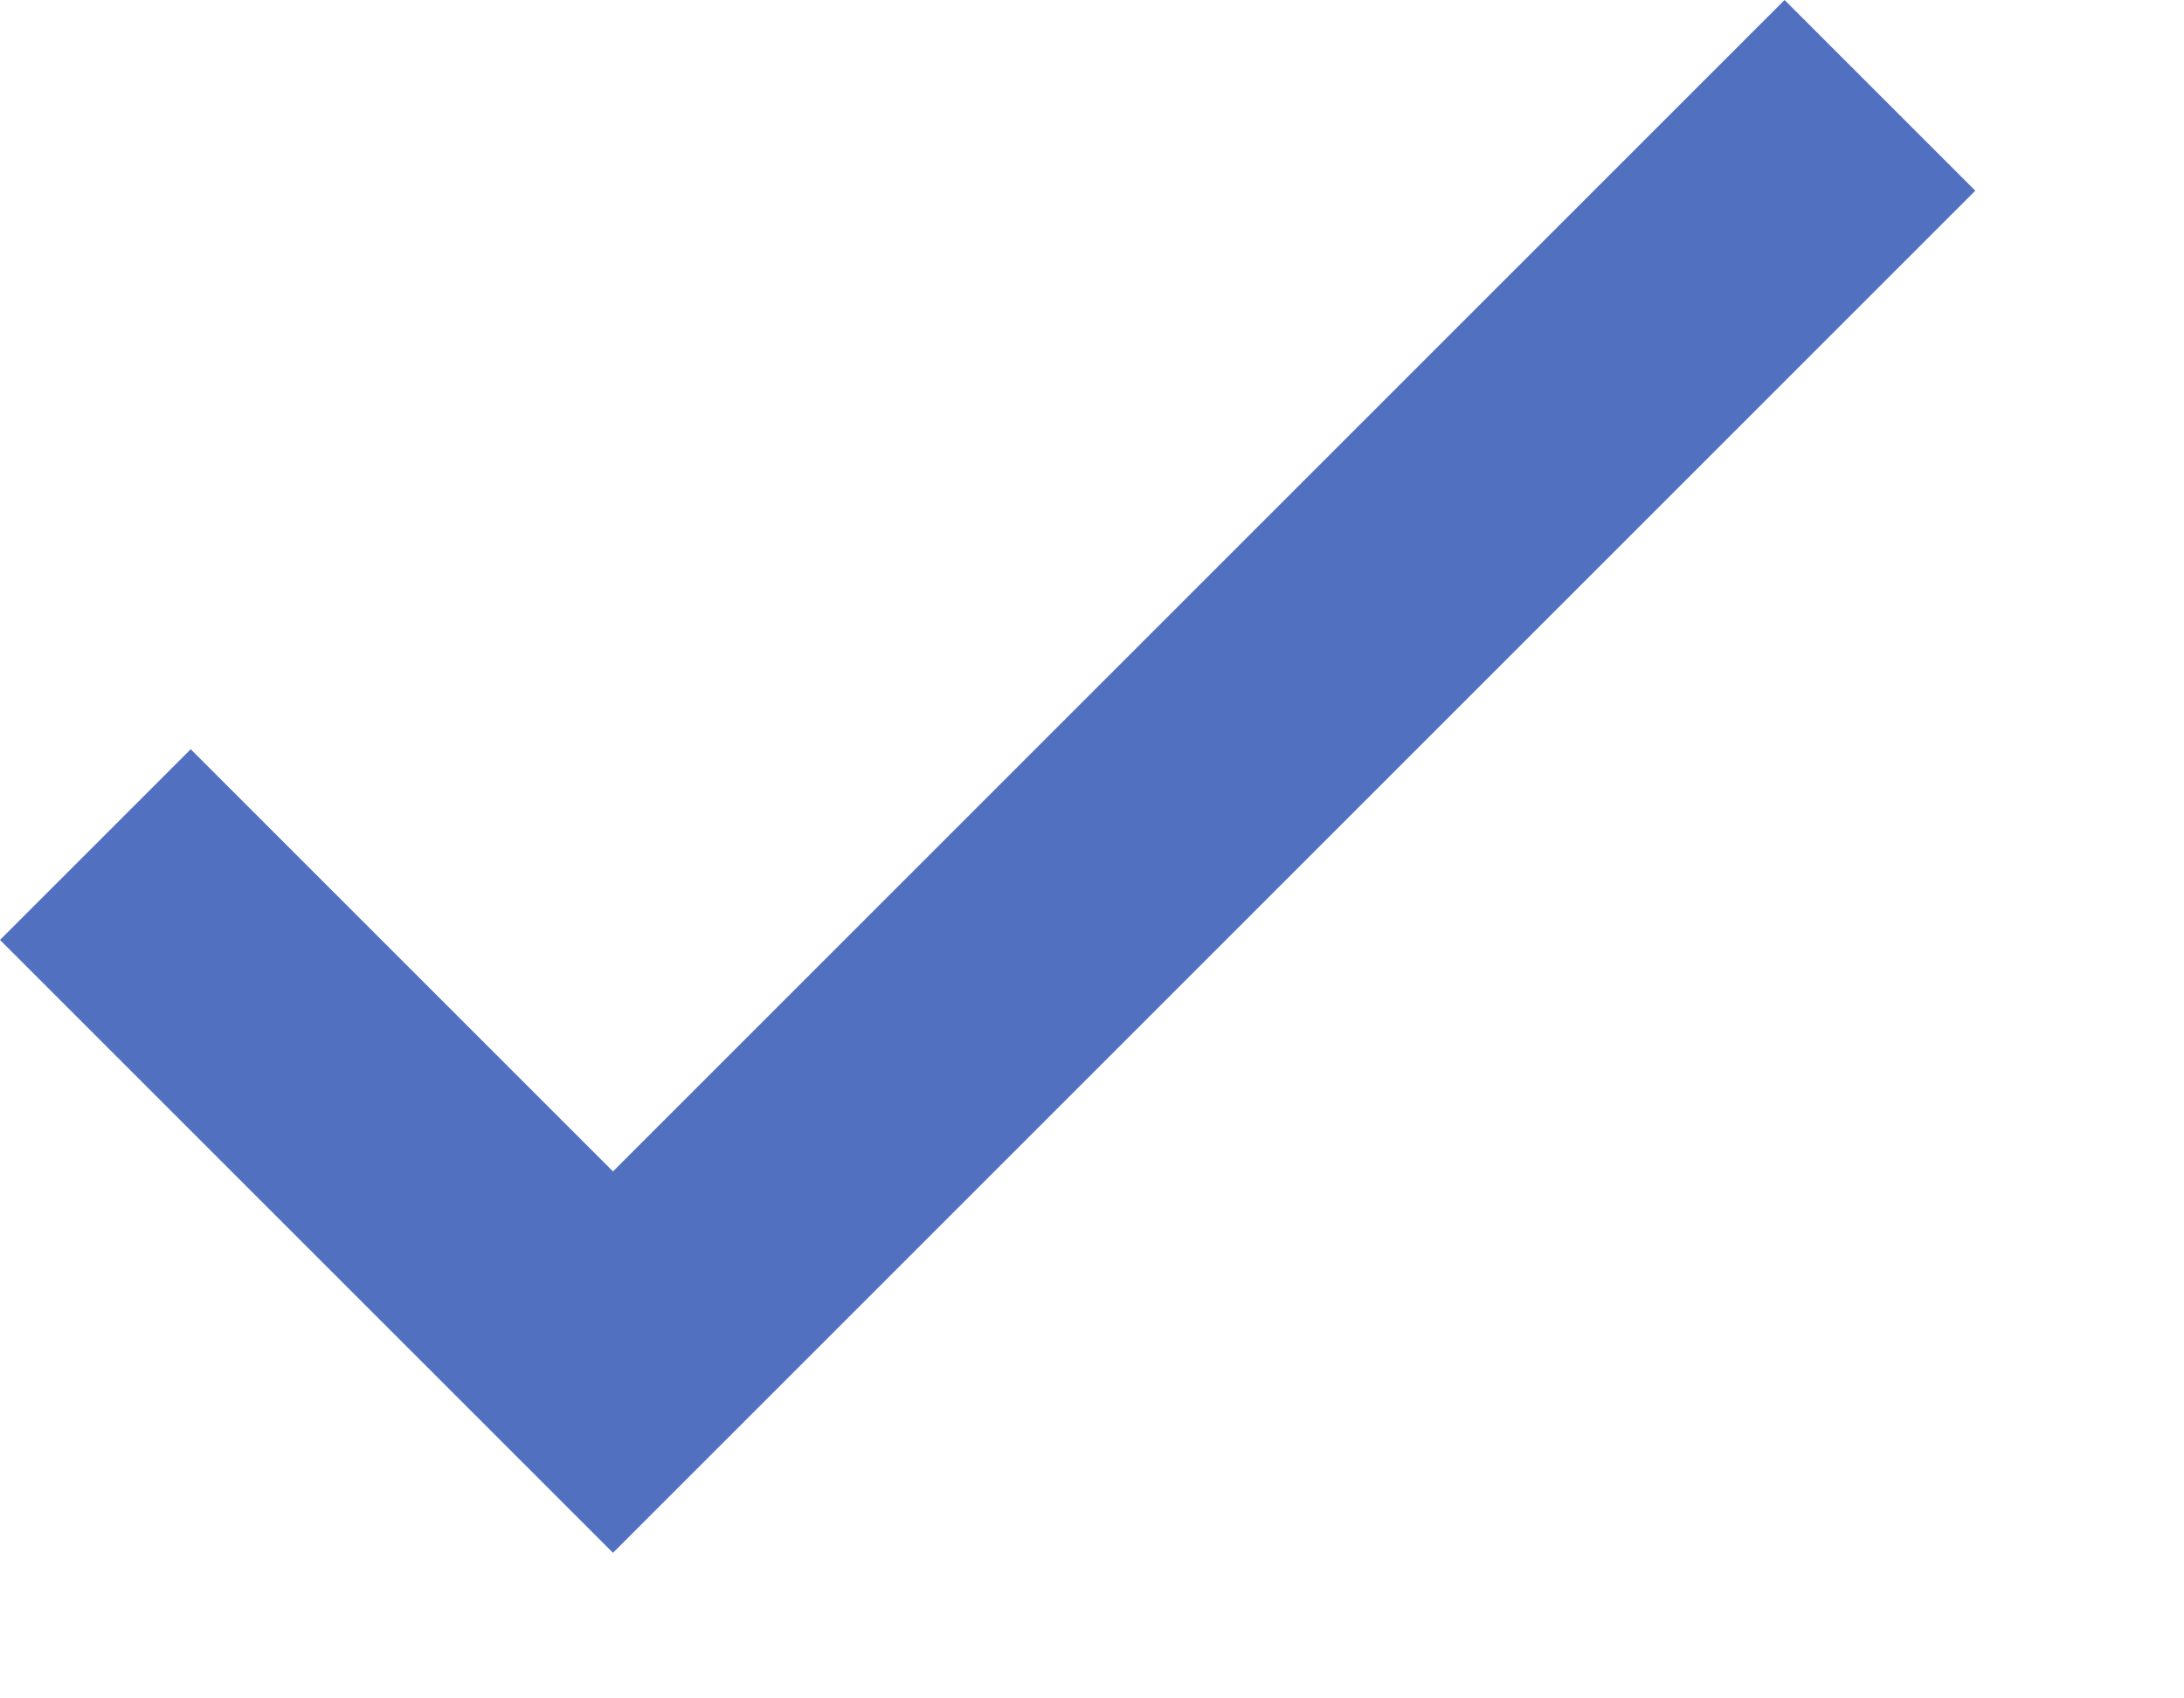 <svg width="9" height="7" viewBox="0 0 9 7" fill="none" xmlns="http://www.w3.org/2000/svg">
<path fill-rule="evenodd" clip-rule="evenodd" d="M0.786 3.088L0 3.874L2.526 6.4L8.14 0.786L7.354 0L2.526 4.828L0.786 3.088Z" fill="#5171C0"/>
</svg>
